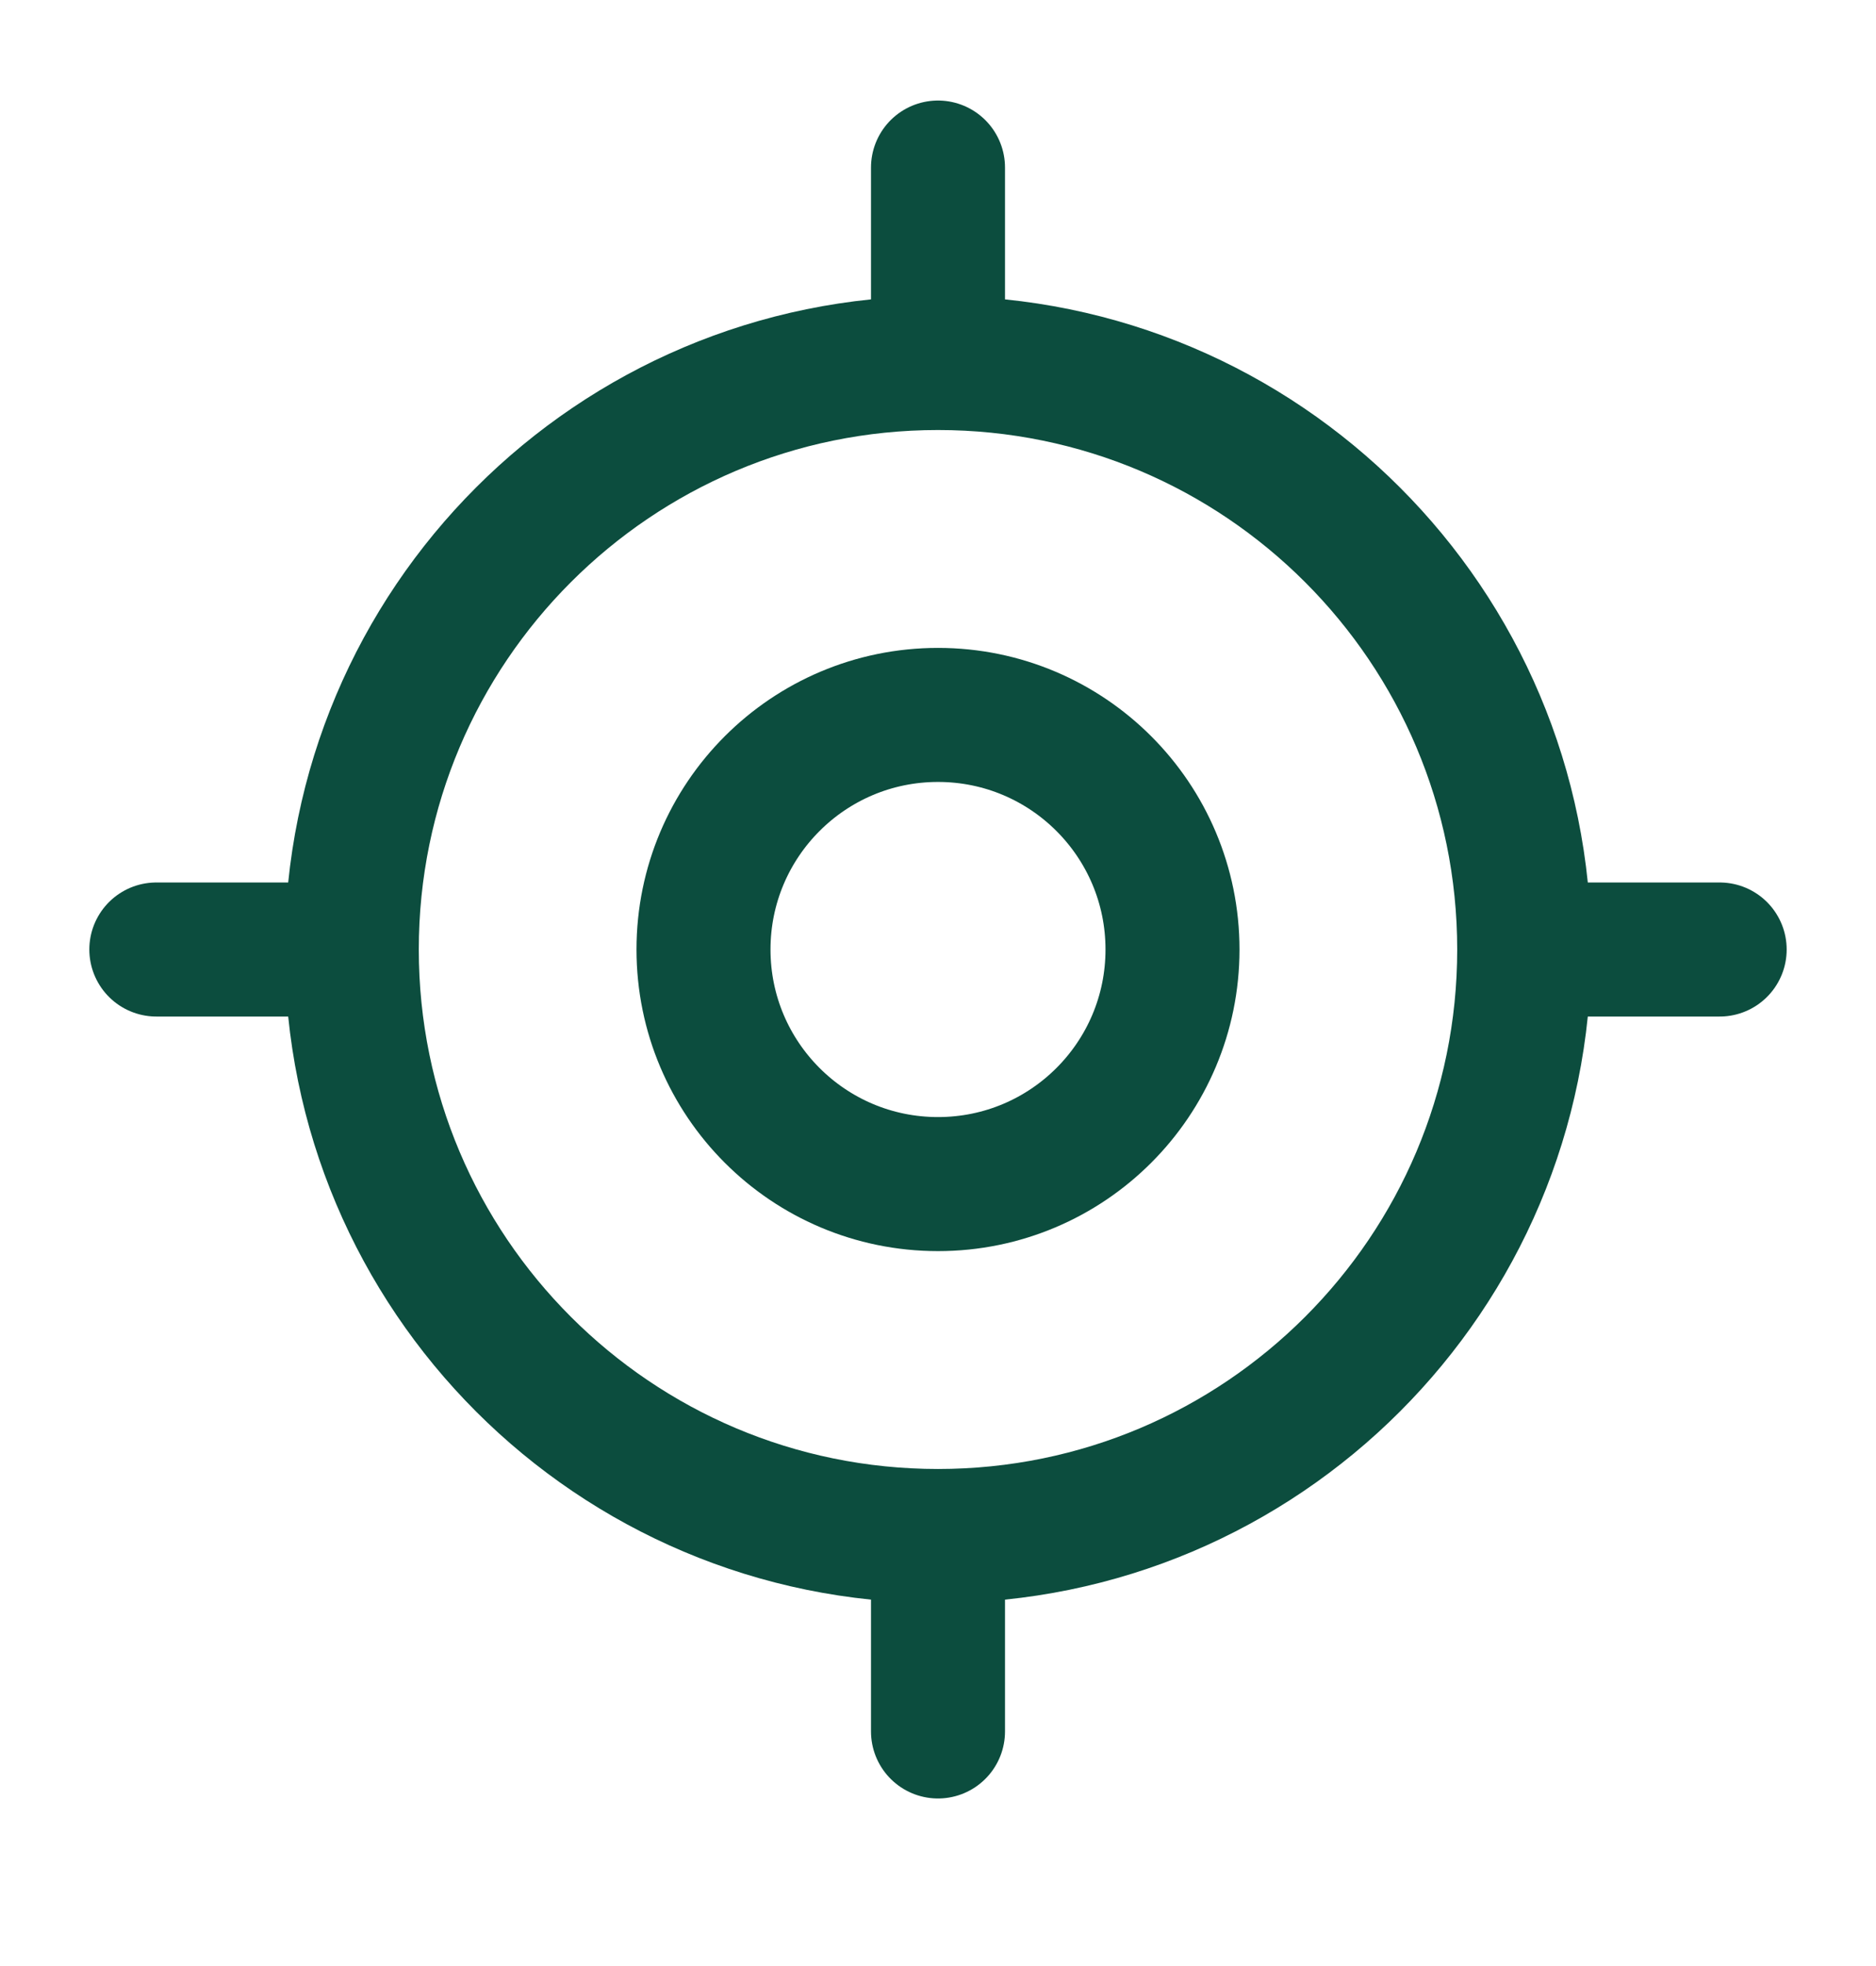 <svg width="21" height="22" viewBox="0 0 21 22" fill="none" xmlns="http://www.w3.org/2000/svg">
<path d="M10.5 17.188C14.124 17.188 17.062 14.249 17.062 10.625C17.062 7.001 14.124 4.062 10.5 4.062C6.876 4.062 3.938 7.001 3.938 10.625C3.938 14.249 6.876 17.188 10.5 17.188Z" stroke="#0C4D3E" stroke-width="1.5" stroke-linecap="round" stroke-linejoin="round"/>
<path d="M10.5 13.25C11.95 13.25 13.125 12.075 13.125 10.625C13.125 9.175 11.95 8 10.5 8C9.05 8 7.875 9.175 7.875 10.625C7.875 12.075 9.05 13.25 10.5 13.25Z" stroke="#0C4D3E" stroke-width="1.5" stroke-linecap="round" stroke-linejoin="round"/>
<path d="M10.5 3.625V1.875" stroke="#0C4D3E" stroke-width="1.5" stroke-linecap="round" stroke-linejoin="round"/>
<path d="M3.5 10.625H1.75" stroke="#0C4D3E" stroke-width="1.5" stroke-linecap="round" stroke-linejoin="round"/>
<path d="M10.5 17.625V19.375" stroke="#0C4D3E" stroke-width="1.5" stroke-linecap="round" stroke-linejoin="round"/>
<path d="M17.5 10.625H19.25" stroke="#0C4D3E" stroke-width="1.5" stroke-linecap="round" stroke-linejoin="round"/>
</svg>
